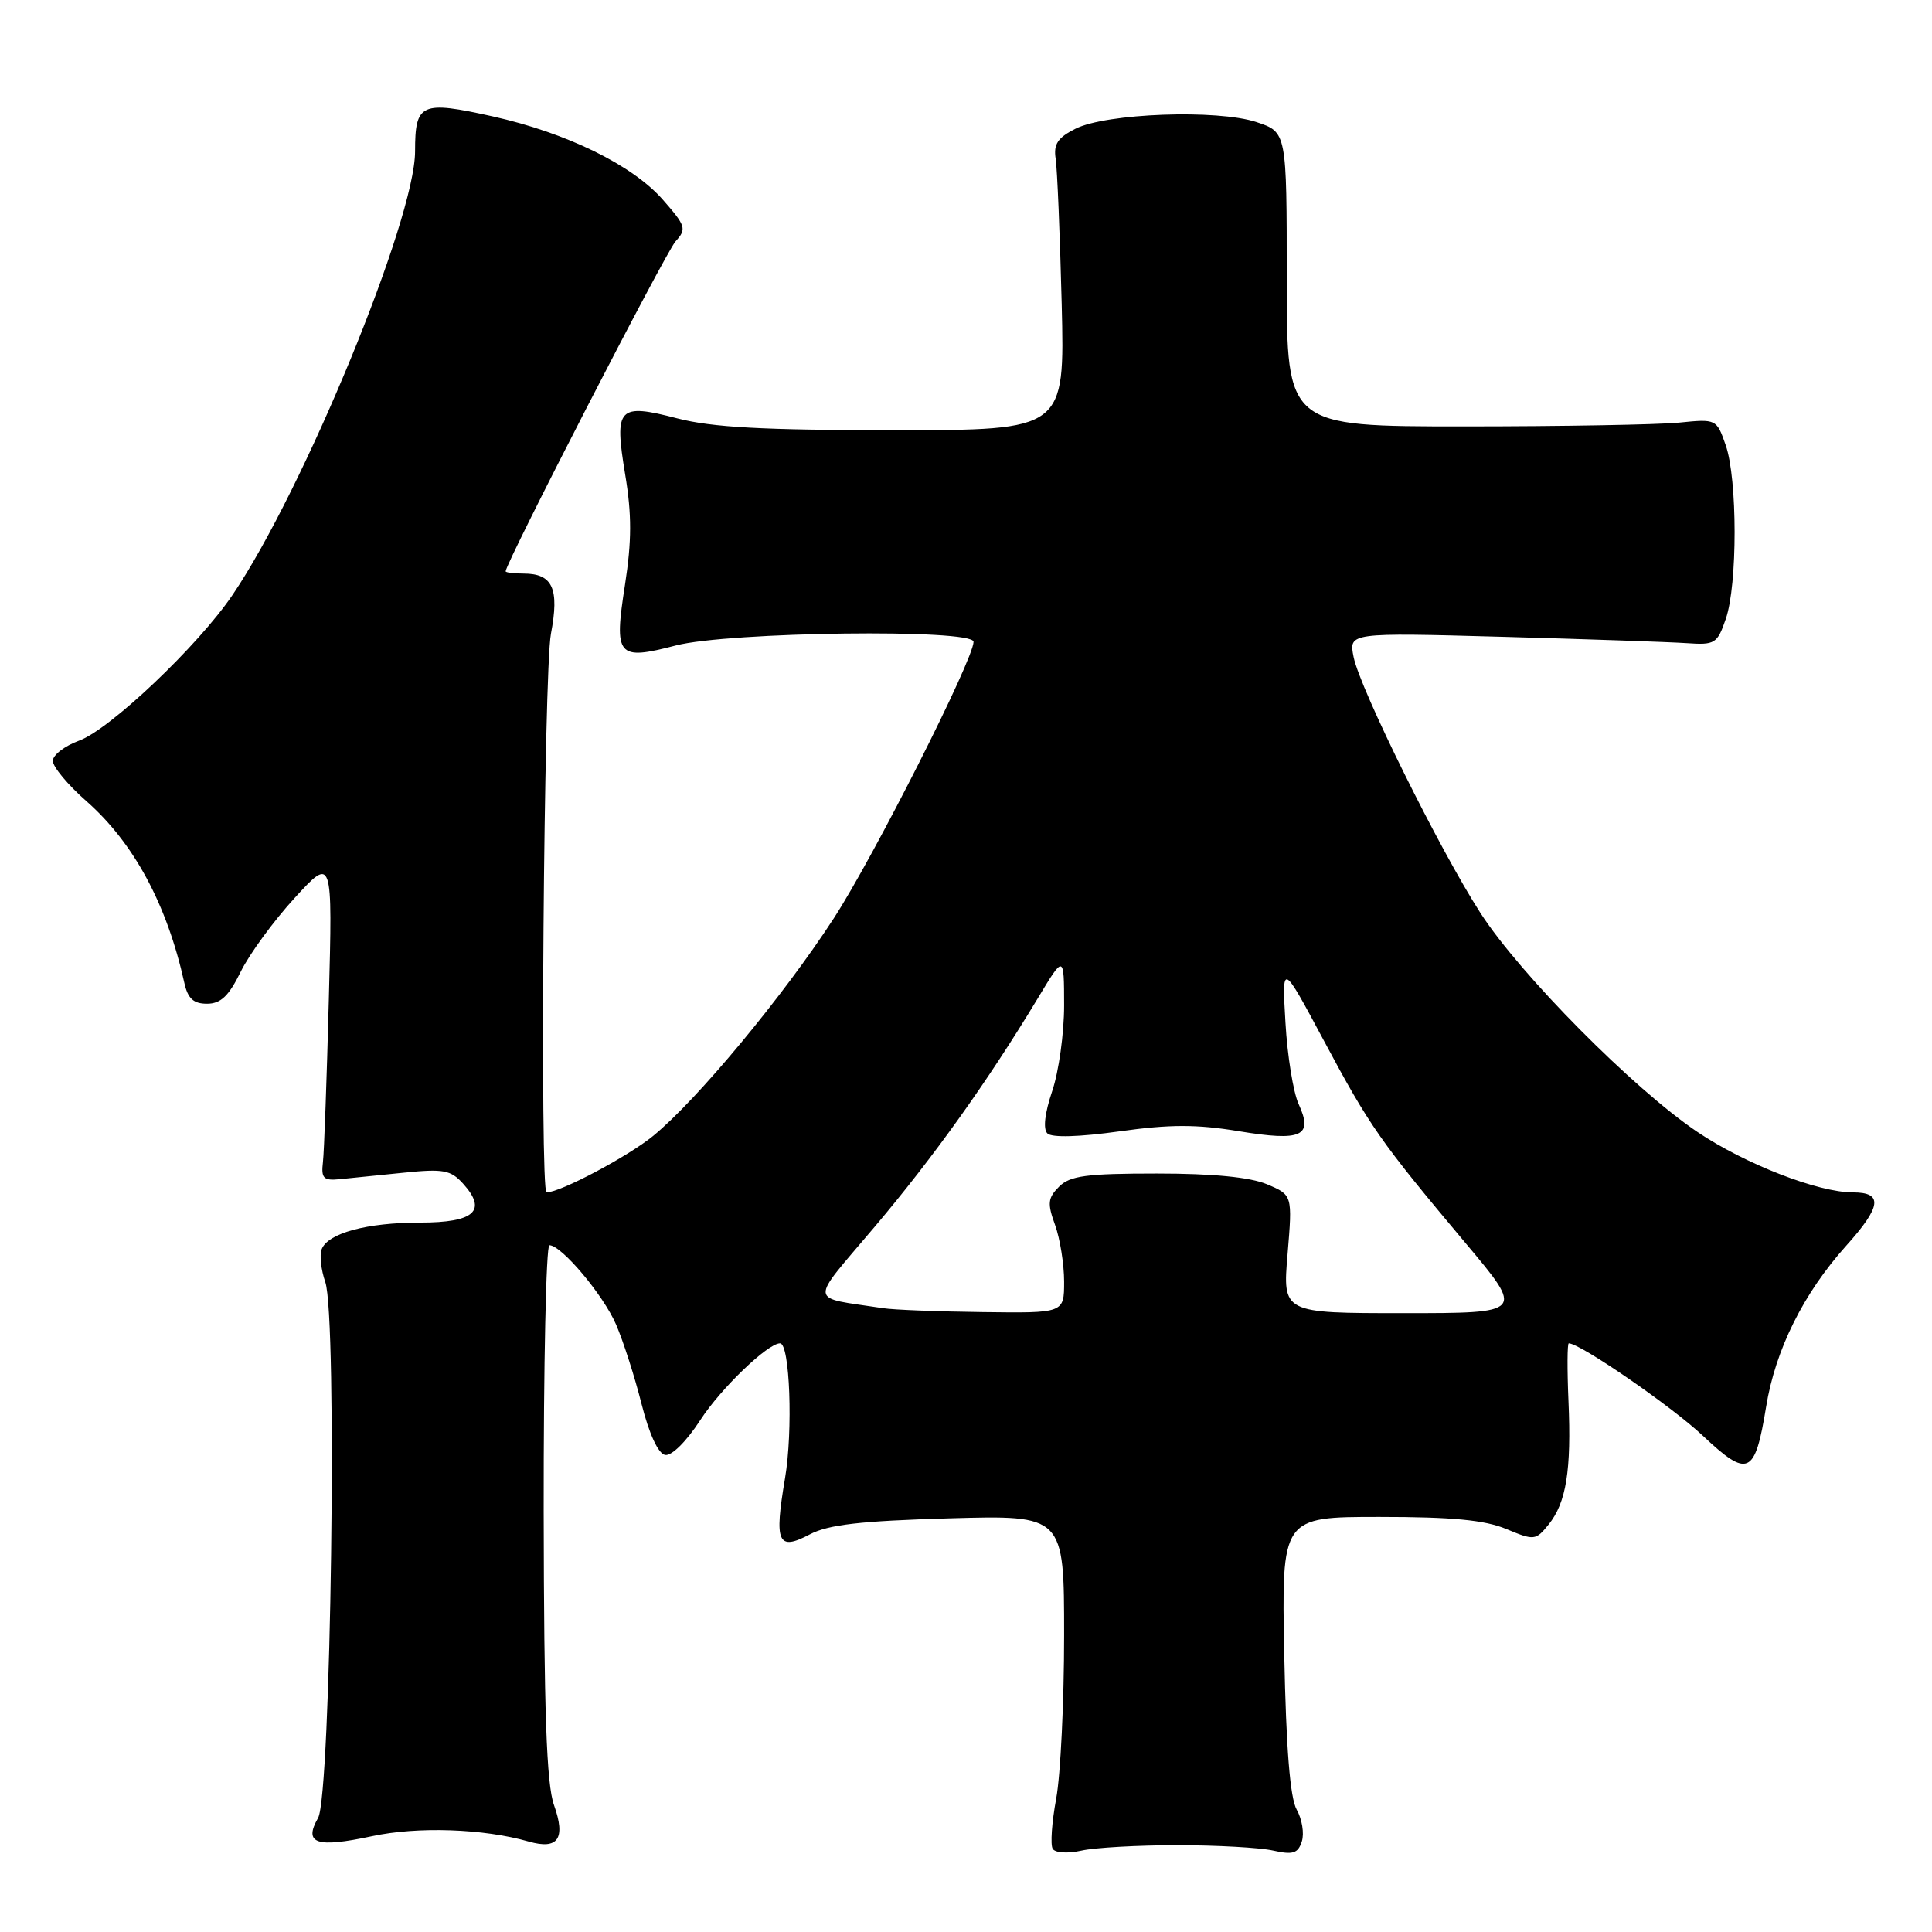 <?xml version="1.0" encoding="UTF-8" standalone="no"?>
<!DOCTYPE svg PUBLIC "-//W3C//DTD SVG 1.1//EN" "http://www.w3.org/Graphics/SVG/1.1/DTD/svg11.dtd" >
<svg xmlns="http://www.w3.org/2000/svg" xmlns:xlink="http://www.w3.org/1999/xlink" version="1.1" viewBox="0 0 256 256">
 <g >
 <path fill="currentColor"
d=" M 156.00 244.50 C 161.22 244.50 166.94 244.82 168.69 245.21 C 171.33 245.80 171.99 245.59 172.50 244.00 C 172.84 242.94 172.53 241.05 171.82 239.79 C 170.94 238.23 170.42 231.71 170.17 219.25 C 169.81 201.00 169.81 201.00 182.78 201.00 C 192.42 201.00 196.74 201.41 199.59 202.60 C 203.28 204.14 203.48 204.12 205.18 202.03 C 207.54 199.12 208.23 194.81 207.83 185.64 C 207.65 181.44 207.67 178.00 207.87 178.00 C 209.40 178.01 221.47 186.33 225.61 190.22 C 231.64 195.89 232.54 195.48 234.02 186.41 C 235.24 178.86 238.98 171.36 244.62 165.08 C 249.31 159.86 249.55 158.00 245.53 158.00 C 240.91 158.00 231.26 154.25 224.93 150.00 C 216.46 144.30 201.44 129.15 196.18 121.00 C 190.81 112.69 180.21 91.29 179.36 87.06 C 178.71 83.82 178.71 83.82 199.11 84.38 C 210.32 84.69 221.30 85.07 223.49 85.22 C 227.25 85.48 227.55 85.29 228.68 82.00 C 230.24 77.47 230.23 63.50 228.67 59.00 C 227.46 55.52 227.42 55.50 222.48 56.00 C 219.74 56.27 206.93 56.50 194.00 56.50 C 170.50 56.50 170.50 56.50 170.50 37.01 C 170.50 17.51 170.50 17.51 166.50 16.18 C 161.33 14.46 146.58 15.00 142.50 17.06 C 140.15 18.24 139.58 19.11 139.88 21.03 C 140.09 22.39 140.45 31.04 140.68 40.25 C 141.09 57.00 141.09 57.00 118.44 57.00 C 101.14 57.00 94.36 56.63 89.76 55.44 C 81.89 53.40 81.37 53.96 82.84 62.88 C 83.72 68.18 83.71 71.68 82.82 77.45 C 81.33 87.01 81.78 87.55 89.54 85.53 C 96.54 83.71 129.00 83.30 129.00 85.04 C 129.00 87.38 115.79 113.51 110.47 121.70 C 103.76 132.03 92.38 145.74 86.55 150.51 C 83.22 153.24 74.24 158.00 72.42 158.00 C 71.52 158.00 72.06 88.95 73.00 83.99 C 74.14 77.99 73.24 76.00 69.38 76.00 C 68.07 76.00 67.00 75.86 67.00 75.70 C 67.00 74.61 88.20 33.43 89.51 31.99 C 91.01 30.33 90.89 29.95 87.82 26.45 C 83.80 21.87 75.07 17.60 65.28 15.42 C 55.79 13.31 55.00 13.66 55.00 20.05 C 55.00 29.07 40.24 64.93 30.80 78.85 C 26.26 85.56 14.55 96.67 10.48 98.14 C 8.57 98.84 7.00 100.04 7.00 100.82 C 7.00 101.61 9.00 104.01 11.45 106.16 C 17.73 111.69 22.13 119.85 24.43 130.25 C 24.89 132.31 25.63 133.00 27.43 133.00 C 29.25 133.00 30.32 131.98 31.90 128.75 C 33.05 126.41 36.26 122.03 39.03 119.00 C 44.07 113.50 44.07 113.50 43.57 132.50 C 43.30 142.95 42.95 152.62 42.79 154.00 C 42.54 156.13 42.87 156.46 45.00 156.25 C 46.38 156.12 50.20 155.73 53.50 155.39 C 58.76 154.85 59.73 155.03 61.37 156.85 C 64.60 160.43 62.87 162.00 55.68 162.00 C 48.61 162.00 43.44 163.40 42.62 165.54 C 42.33 166.31 42.54 168.26 43.10 169.87 C 44.72 174.50 43.86 237.86 42.15 240.88 C 40.19 244.31 41.92 244.89 49.28 243.31 C 55.36 242.00 64.07 242.30 70.07 244.02 C 73.95 245.13 74.99 243.63 73.41 239.19 C 72.41 236.41 72.08 226.78 72.04 200.25 C 72.02 180.86 72.36 165.00 72.80 165.00 C 74.40 165.00 79.94 171.59 81.63 175.50 C 82.58 177.70 84.10 182.42 85.00 186.00 C 86.01 190.00 87.21 192.61 88.13 192.79 C 88.99 192.95 90.95 191.01 92.80 188.16 C 95.50 183.99 101.73 178.00 103.36 178.00 C 104.66 178.00 105.09 189.56 104.02 195.88 C 102.57 204.45 103.06 205.55 107.31 203.31 C 109.76 202.02 114.03 201.53 125.75 201.19 C 141.00 200.76 141.00 200.76 141.00 216.69 C 141.00 225.46 140.53 235.19 139.95 238.33 C 139.37 241.46 139.16 244.45 139.49 244.98 C 139.82 245.52 141.48 245.62 143.29 245.22 C 145.05 244.82 150.78 244.50 156.00 244.50 Z  M 117.00 173.34 C 107.00 171.81 107.12 172.95 115.88 162.58 C 123.71 153.32 130.87 143.29 137.53 132.25 C 140.99 126.50 140.99 126.50 141.00 133.22 C 141.00 136.91 140.29 142.02 139.42 144.58 C 138.44 147.48 138.19 149.59 138.78 150.18 C 139.36 150.76 142.97 150.66 148.34 149.91 C 155.03 148.97 158.58 148.97 164.15 149.89 C 172.50 151.27 174.04 150.57 172.07 146.28 C 171.37 144.75 170.58 139.90 170.33 135.50 C 169.86 127.50 169.86 127.50 175.42 137.89 C 181.53 149.31 182.86 151.21 194.22 164.75 C 201.99 174.00 201.99 174.00 185.97 174.00 C 169.95 174.00 169.95 174.00 170.61 166.17 C 171.26 158.35 171.26 158.35 167.88 156.92 C 165.63 155.98 160.74 155.50 153.29 155.50 C 143.97 155.50 141.78 155.79 140.33 157.24 C 138.84 158.74 138.76 159.45 139.80 162.31 C 140.46 164.14 141.00 167.52 141.00 169.82 C 141.00 174.00 141.00 174.00 130.25 173.86 C 124.34 173.79 118.38 173.56 117.00 173.34 Z "/>
</g>
</svg>